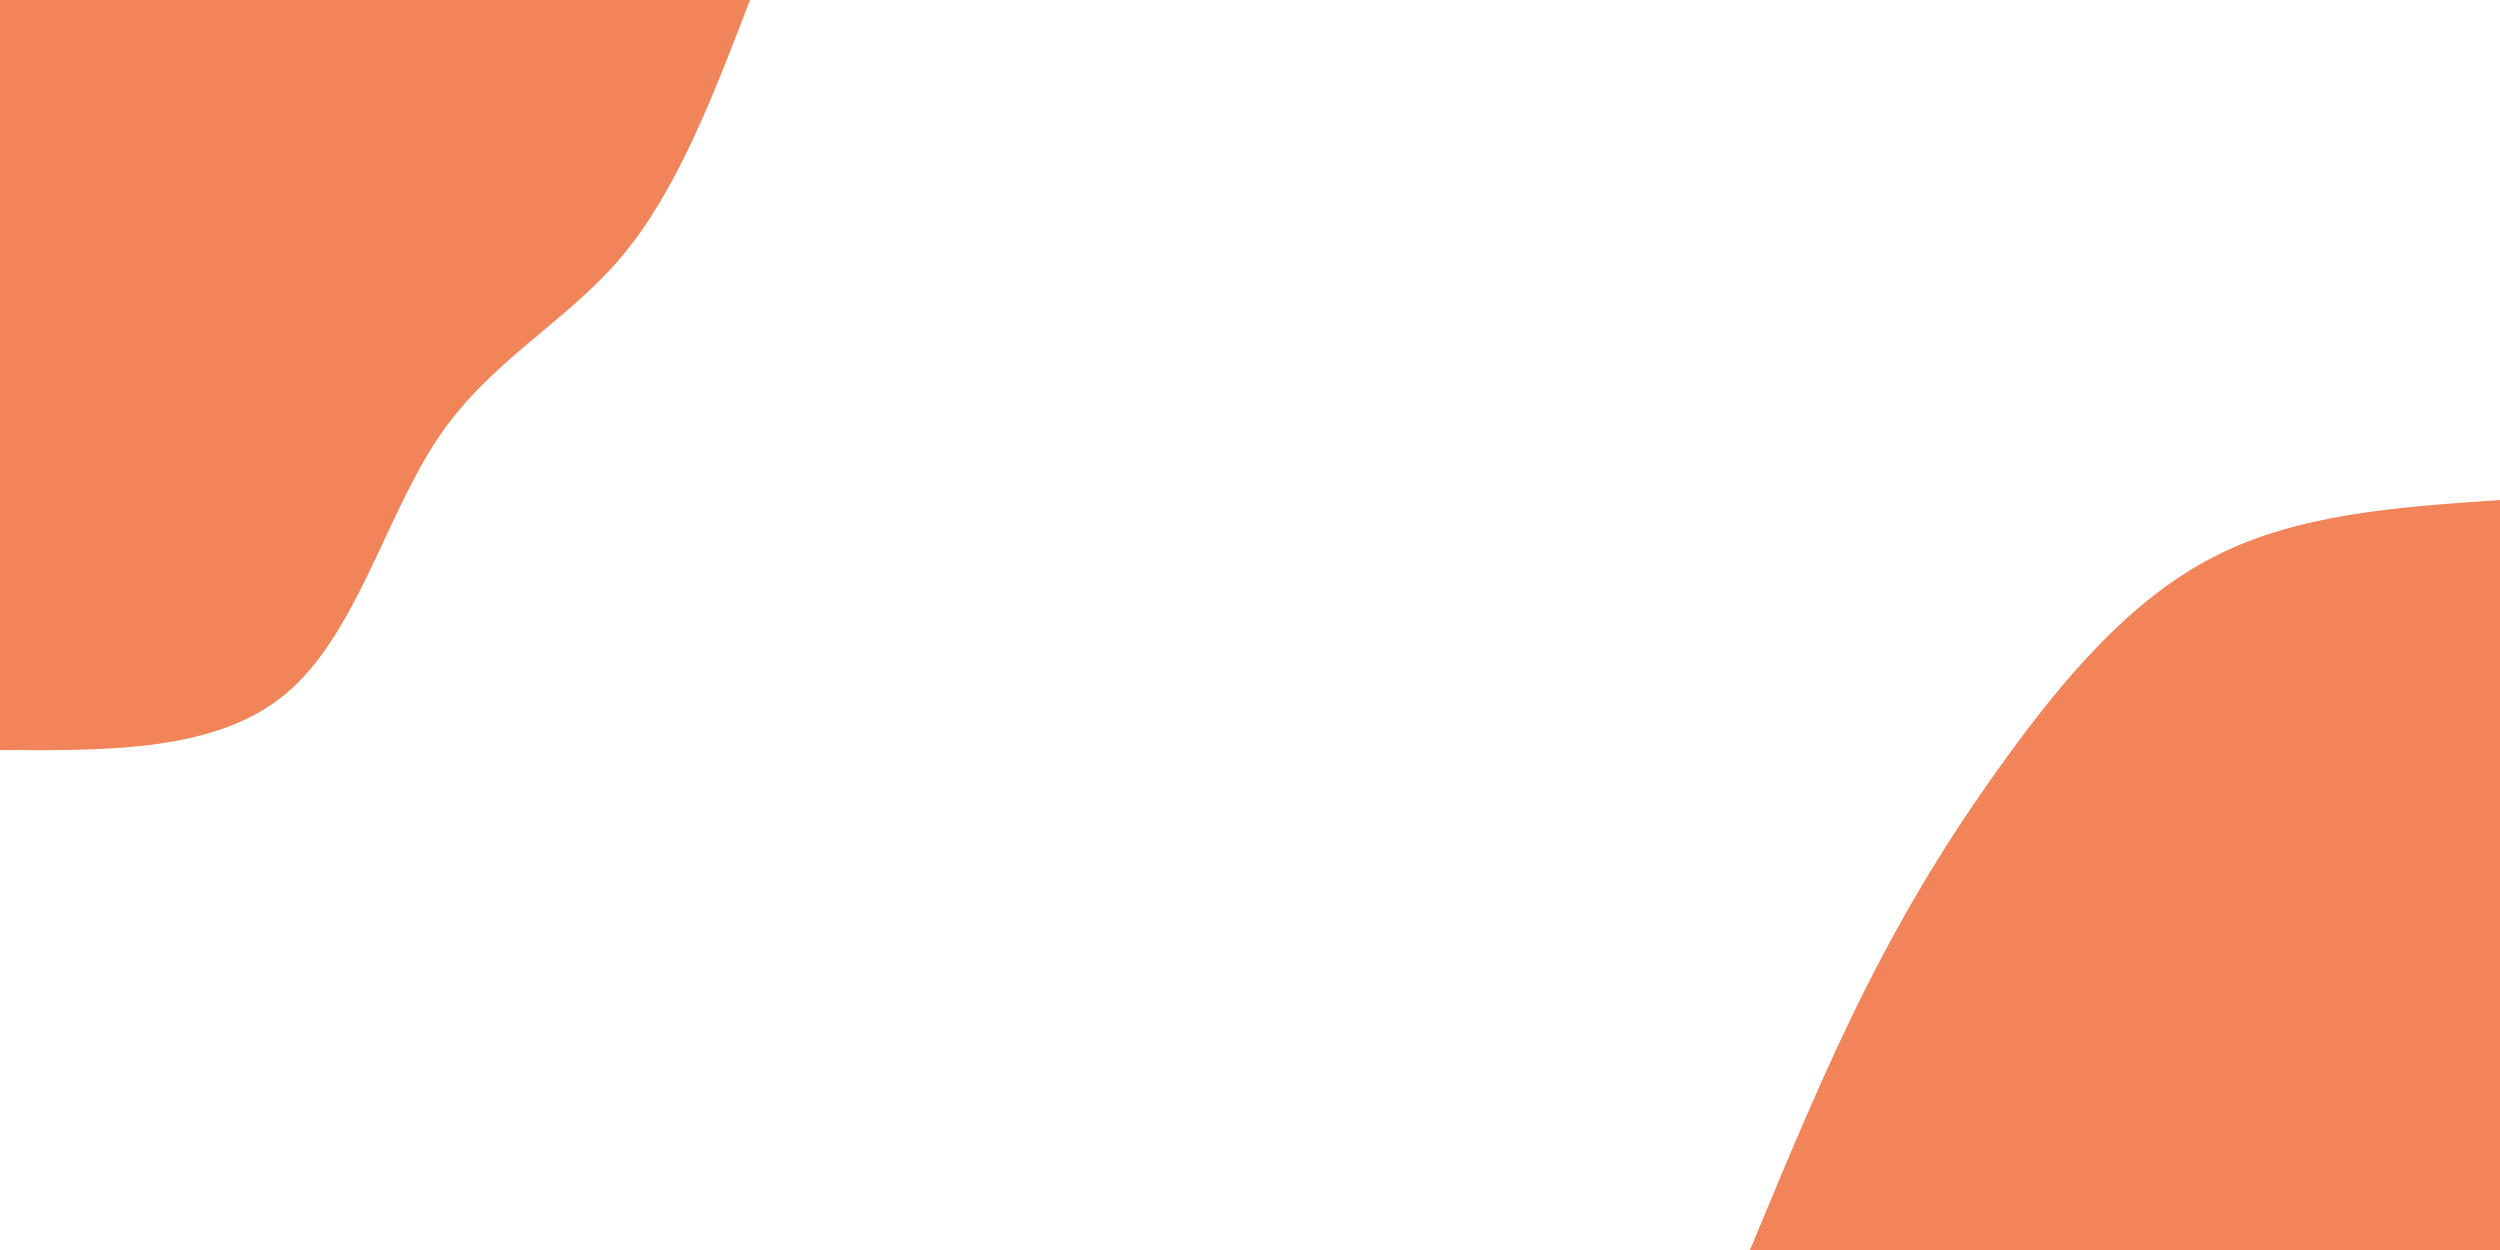 <svg id="visual" viewBox="0 0 900 450" width="900" height="450" xmlns="http://www.w3.org/2000/svg" xmlns:xlink="http://www.w3.org/1999/xlink" version="1.1"><rect x="0" y="0" width="900" height="450" fill="#fff"></rect><defs><linearGradient id="grad1_0" x1="50%" y1="100%" x2="100%" y2="0%"><stop offset="10%" stop-color="#ffffff" stop-opacity="1"></stop><stop offset="90%" stop-color="#ffffff" stop-opacity="1"></stop></linearGradient></defs><defs><linearGradient id="grad2_0" x1="0%" y1="100%" x2="50%" y2="0%"><stop offset="10%" stop-color="#ffffff" stop-opacity="1"></stop><stop offset="90%" stop-color="#ffffff" stop-opacity="1"></stop></linearGradient></defs><g transform="translate(900, 450)"><path d="M-270 0C-256.5 -32.6 -243 -65.2 -228.2 -94.5C-213.4 -123.9 -197.5 -150 -177.5 -177.5C-157.5 -205 -133.6 -233.8 -103.3 -249.4C-73.1 -265.1 -36.5 -267.5 0 -270L0 0Z" fill="#F28459"></path></g><g transform="translate(0, 0)"><path d="M270 0C256.8 34.4 243.7 68.8 223.6 92.6C203.5 116.4 176.5 129.7 157.7 157.7C138.9 185.6 128.2 228.3 103.3 249.4C78.4 270.6 39.2 270.3 0 270L0 0Z" fill="#F28459"></path></g></svg>
